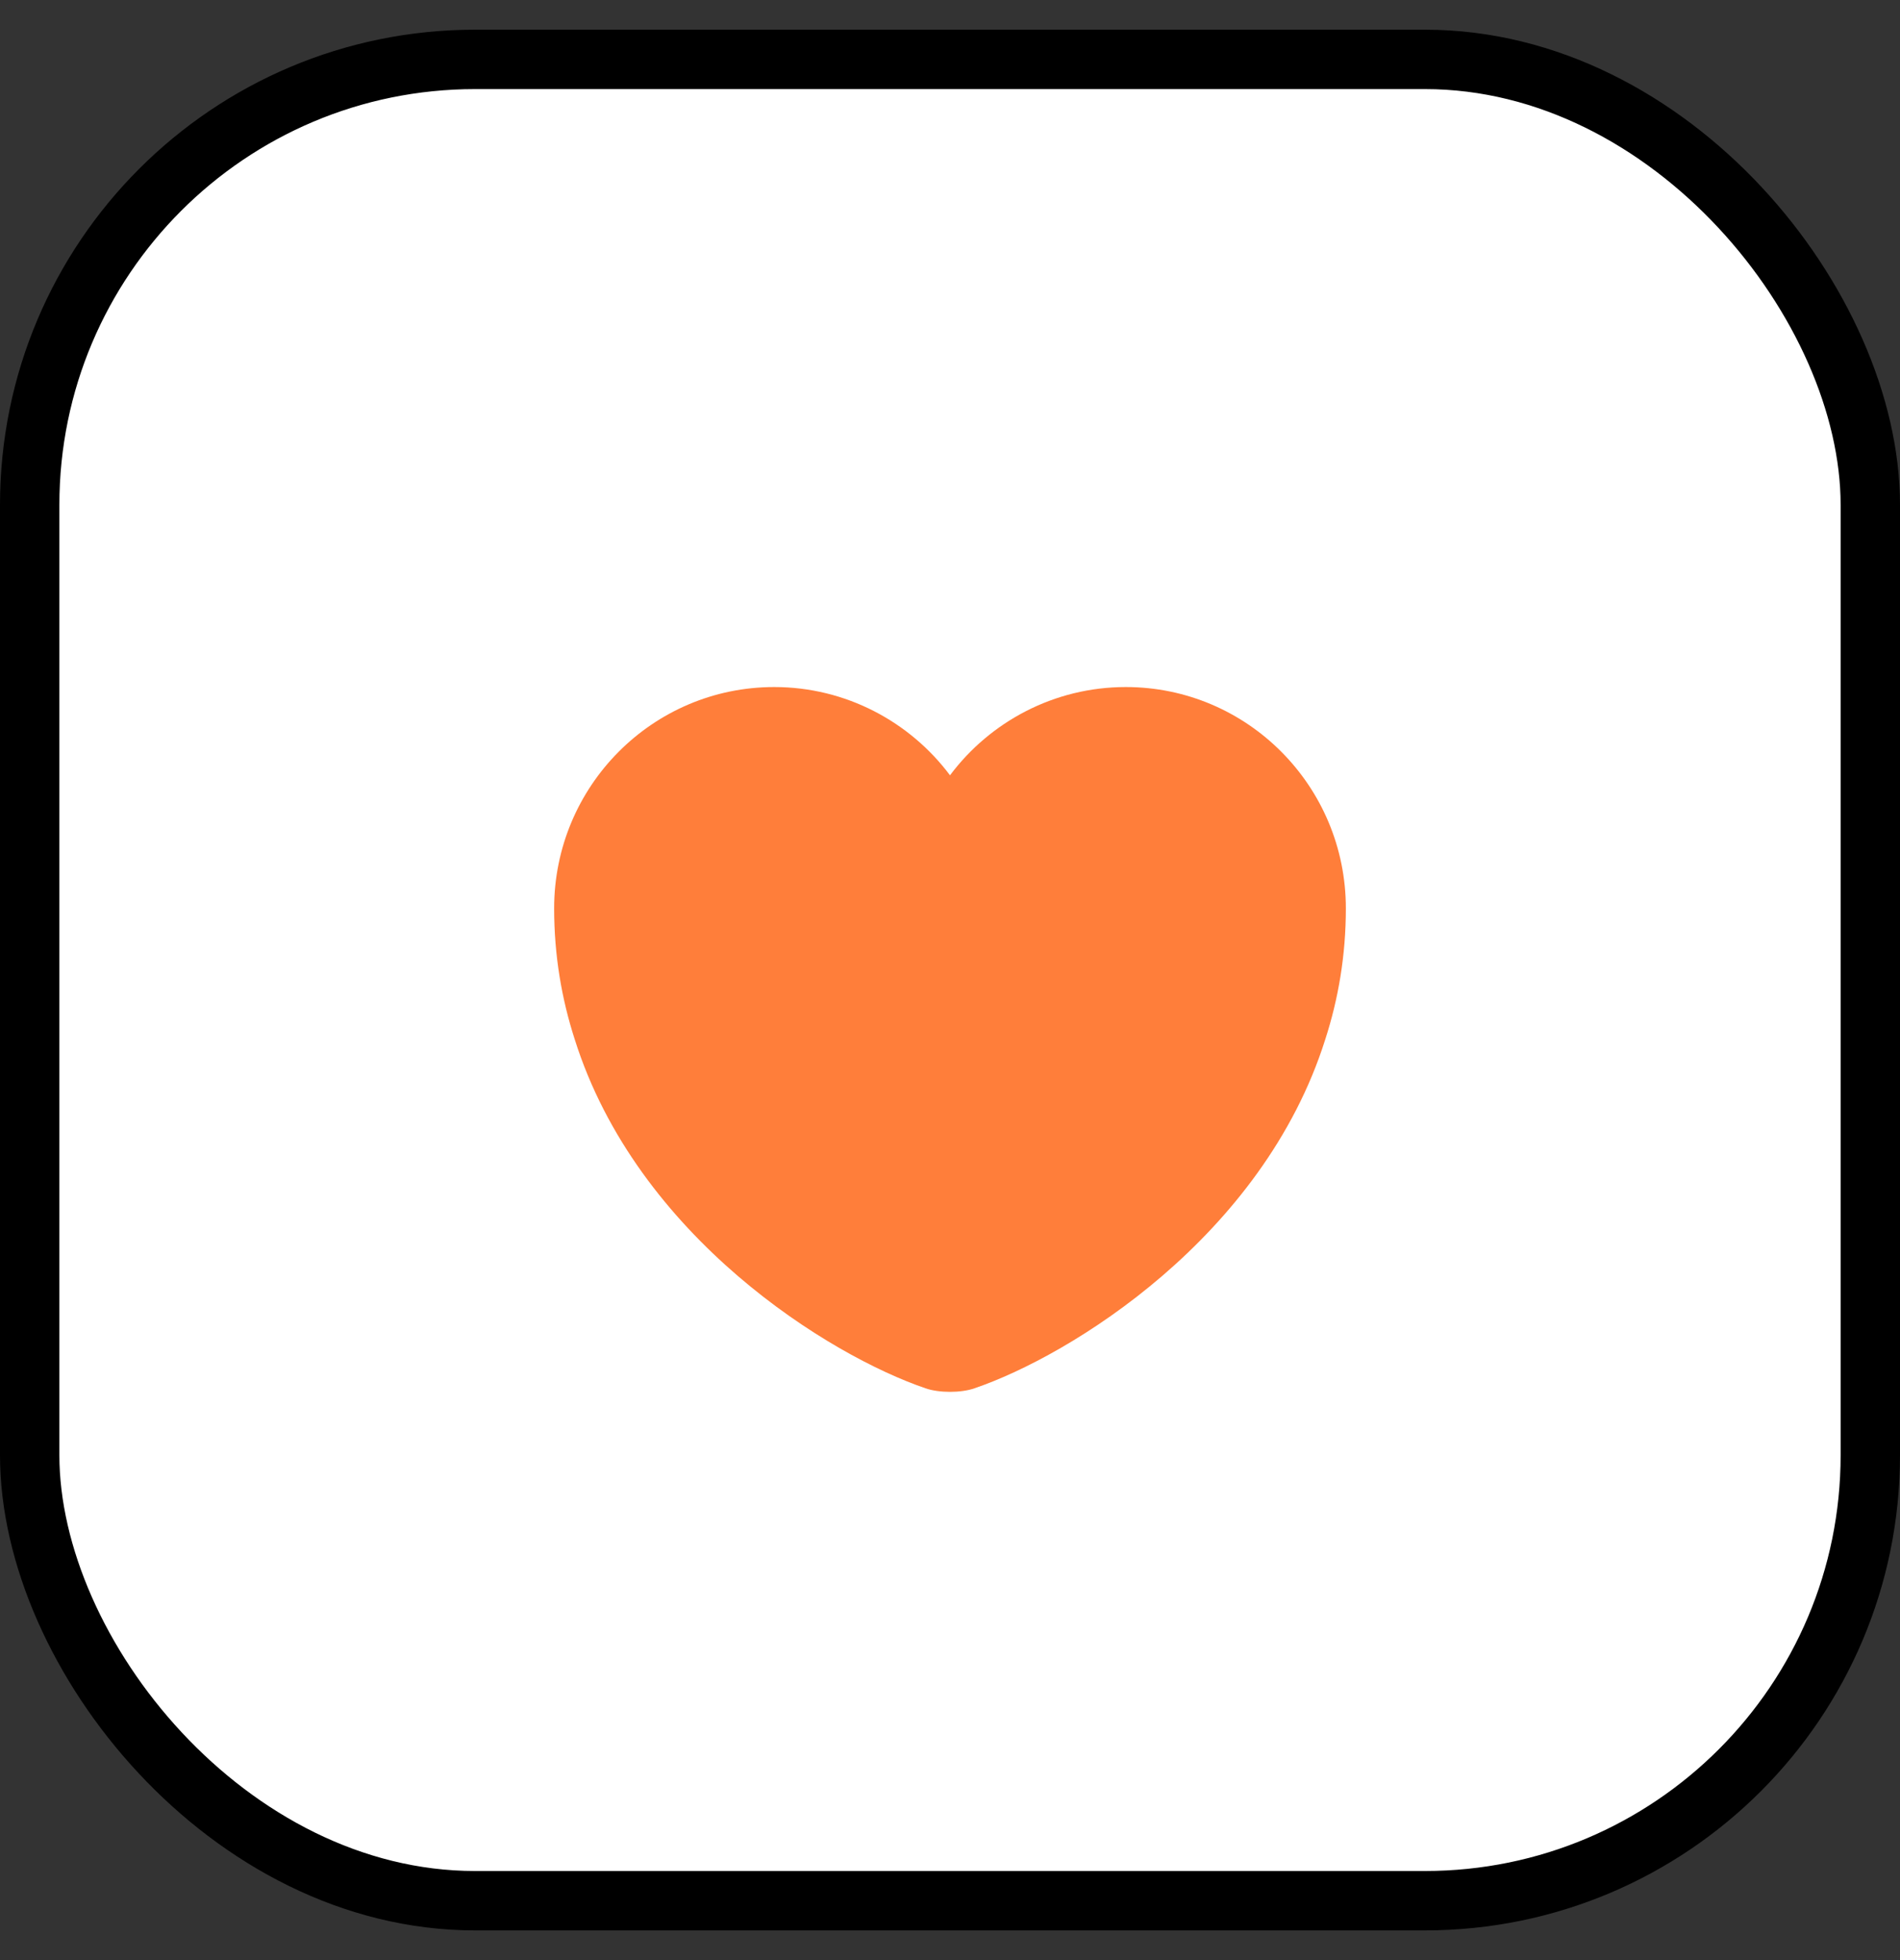<svg width="32" height="33" viewBox="0 0 32 33" fill="none" xmlns="http://www.w3.org/2000/svg">
<rect x="0" y="0" width="32" height="33" fill="#333333" stroke="none"/>
<rect x="0.5" y="1" width="31" height="31" rx="7.5" fill="white" stroke="black"/>
<path d="M18.96 11.567C17.753 11.567 16.673 12.153 16 13.053C15.327 12.153 14.247 11.567 13.04 11.567C10.993 11.567 9.333 13.233 9.333 15.293C9.333 16.087 9.46 16.82 9.68 17.5C10.733 20.833 13.98 22.827 15.587 23.373C15.813 23.453 16.187 23.453 16.413 23.373C18.02 22.827 21.267 20.833 22.32 17.5C22.54 16.82 22.667 16.087 22.667 15.293C22.667 13.233 21.007 11.567 18.96 11.567Z" fill="#FF7E3A"/>
</svg>
